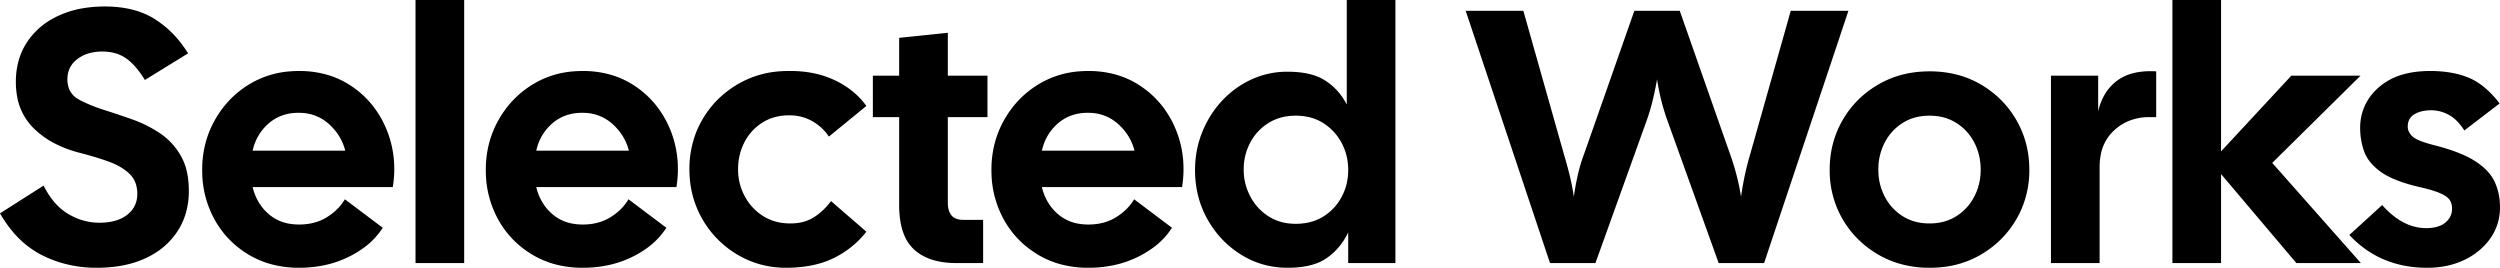<svg viewBox="0 0 728.386 78.017" xmlns="http://www.w3.org/2000/svg"><g id="svgGroup" stroke-linecap="round" fill-rule="evenodd" font-size="9pt" stroke="#000" stroke-width="0mm" fill="#000" ><path d="M 464.835 76.65 L 451.605 76.65 L 427.035 3.15 L 443.835 3.15 L 455.595 44.73 Q 456.54 47.88 457.328 51.082 Q 458.115 54.285 458.535 57.33 A 73.133 73.133 0 0 1 459.342 52.644 A 82.734 82.734 0 0 1 459.69 51.03 Q 460.425 47.775 461.58 44.73 L 476.175 3.15 L 489.405 3.15 L 504 44.73 A 68.97 68.97 0 0 1 506.697 54.219 A 61.163 61.163 0 0 1 507.255 57.33 A 86.043 86.043 0 0 1 508.191 51.881 A 94.631 94.631 0 0 1 508.358 51.083 Q 509.04 47.88 509.985 44.73 L 521.745 3.15 L 538.545 3.15 L 513.975 76.65 L 500.745 76.65 L 485.835 35.175 Q 483.735 29.4 482.79 23.1 Q 482.265 26.145 481.53 29.19 Q 480.795 32.235 479.745 35.175 L 464.835 76.65 Z M 647.115 76.65 L 632.94 76.65 L 632.94 0 L 647.115 0 L 647.115 44.1 L 667.59 22.05 L 687.75 22.05 L 662.025 47.46 L 687.855 76.65 L 669.06 76.65 L 647.115 50.715 L 647.115 76.65 Z M 0 62.16 L 12.705 54.075 Q 15.54 59.745 19.845 62.317 Q 24.15 64.89 28.98 64.89 Q 32.737 64.89 35.318 63.658 A 9.294 9.294 0 0 0 37.065 62.58 Q 39.96 60.306 40.004 56.606 A 9.632 9.632 0 0 0 40.005 56.49 A 9.461 9.461 0 0 0 39.66 53.867 A 7.156 7.156 0 0 0 37.695 50.61 Q 35.385 48.405 31.553 47.04 A 88.354 88.354 0 0 0 26.495 45.416 A 108.249 108.249 0 0 0 23.205 44.52 A 35.161 35.161 0 0 1 16.646 42.146 A 25.25 25.25 0 0 1 9.66 37.222 A 17.141 17.141 0 0 1 4.897 27.547 A 23.988 23.988 0 0 1 4.62 23.835 A 22.666 22.666 0 0 1 5.479 17.482 A 19.03 19.03 0 0 1 7.875 12.285 A 21.101 21.101 0 0 1 15.498 5.36 A 25.756 25.756 0 0 1 16.958 4.62 A 28.244 28.244 0 0 1 24.454 2.358 A 38.084 38.084 0 0 1 30.555 1.89 Q 39.165 1.89 44.94 5.46 A 29.285 29.285 0 0 1 52.374 12.111 A 36.432 36.432 0 0 1 54.81 15.54 L 42.21 23.31 Q 39.585 19.005 36.75 17.01 Q 33.915 15.015 29.82 15.015 A 14.498 14.498 0 0 0 26.518 15.372 A 10.387 10.387 0 0 0 22.523 17.22 A 7.275 7.275 0 0 0 20.38 19.747 Q 19.67 21.164 19.637 22.926 A 9.224 9.224 0 0 0 19.635 23.1 A 7.65 7.65 0 0 0 20.019 25.593 Q 20.78 27.811 23.048 29.032 A 36.143 36.143 0 0 0 26.305 30.57 Q 28.573 31.513 31.29 32.34 Q 34.44 33.356 38.328 34.717 A 422.076 422.076 0 0 1 38.588 34.808 Q 42.63 36.225 46.41 38.692 A 19.554 19.554 0 0 1 52.586 45.223 A 22.584 22.584 0 0 1 52.605 45.255 A 16.336 16.336 0 0 1 54.397 49.82 Q 54.864 51.793 54.981 54.086 A 30.757 30.757 0 0 1 55.02 55.65 A 22.775 22.775 0 0 1 54.048 62.408 A 19.71 19.71 0 0 1 51.765 67.305 A 21.154 21.154 0 0 1 44.502 74.14 A 26.211 26.211 0 0 1 42.525 75.18 Q 36.902 77.843 29.148 78.005 A 48.498 48.498 0 0 1 28.14 78.015 A 35.493 35.493 0 0 1 15.865 75.918 A 33.425 33.425 0 0 1 12.128 74.288 A 27.233 27.233 0 0 1 3.524 67.276 A 36.566 36.566 0 0 1 0 62.16 Z M 392.385 30.45 L 392.385 0 L 406.56 0 L 406.56 76.65 L 392.805 76.65 L 392.805 67.725 Q 390.6 72.345 386.558 75.18 A 13.893 13.893 0 0 1 382.558 77.067 Q 379.414 78.015 375.165 78.015 Q 367.71 78.015 361.568 74.182 Q 355.425 70.35 351.803 63.892 A 28.407 28.407 0 0 1 351.746 63.792 Q 348.403 57.775 348.194 50.531 A 33.681 33.681 0 0 1 348.18 49.56 Q 348.18 43.68 350.28 38.482 Q 352.38 33.285 356.055 29.347 Q 359.73 25.41 364.613 23.152 A 24.816 24.816 0 0 1 375.076 20.895 A 28.392 28.392 0 0 1 375.165 20.895 A 30.741 30.741 0 0 1 379.265 21.151 Q 381.421 21.442 383.195 22.063 A 13.588 13.588 0 0 1 386.19 23.52 Q 390.18 26.145 392.385 30.45 Z M 684.495 68.46 L 694.05 59.745 A 25.33 25.33 0 0 0 697.873 63.289 Q 700.49 65.224 703.255 65.98 A 13.607 13.607 0 0 0 706.86 66.465 A 13.307 13.307 0 0 0 708.988 66.306 Q 710.115 66.123 711.019 65.729 A 5.969 5.969 0 0 0 712.478 64.837 A 5.609 5.609 0 0 0 713.801 63.27 A 5.004 5.004 0 0 0 714.42 60.795 A 5.294 5.294 0 0 0 714.28 59.549 A 4.074 4.074 0 0 0 713.738 58.275 Q 713.139 57.354 711.409 56.514 A 14.503 14.503 0 0 0 710.903 56.28 A 18.175 18.175 0 0 0 709.435 55.719 Q 707.472 55.054 704.445 54.39 A 54.242 54.242 0 0 1 700.414 53.256 Q 696.497 51.977 694.075 50.365 A 14.36 14.36 0 0 1 693.525 49.98 A 16.627 16.627 0 0 1 691.146 47.878 Q 689.845 46.468 689.128 44.906 A 9.741 9.741 0 0 1 688.8 44.1 Q 687.645 40.845 687.645 37.38 A 15.159 15.159 0 0 1 692.378 26.088 A 18.838 18.838 0 0 1 693.053 25.463 A 18.012 18.012 0 0 1 700.207 21.666 Q 702.925 20.9 706.162 20.732 A 35.842 35.842 0 0 1 708.015 20.685 A 36.911 36.911 0 0 1 713.078 21.014 Q 716.55 21.495 719.355 22.68 Q 724.08 24.675 728.28 30.135 L 717.99 38.01 A 17.027 17.027 0 0 0 716.427 35.899 Q 715.457 34.79 714.392 34.038 A 9.316 9.316 0 0 0 713.528 33.495 Q 711.06 32.13 708.33 32.13 A 12.413 12.413 0 0 0 706.265 32.292 Q 704.662 32.563 703.448 33.285 A 3.77 3.77 0 0 0 701.585 35.993 A 5.581 5.581 0 0 0 701.505 36.96 Q 701.505 38.17 702.496 39.339 A 6.481 6.481 0 0 0 702.765 39.638 A 4.165 4.165 0 0 0 703.618 40.29 Q 705.076 41.171 708.173 42.027 A 48.517 48.517 0 0 0 708.855 42.21 A 69.758 69.758 0 0 1 713.473 43.524 Q 717.954 44.979 720.792 46.73 A 19.496 19.496 0 0 1 721.035 46.882 Q 724.352 48.997 726.032 51.538 A 10.873 10.873 0 0 1 726.81 52.92 A 16.796 16.796 0 0 1 728.32 58.742 A 20.205 20.205 0 0 1 728.385 60.375 Q 728.385 65.415 725.603 69.405 Q 722.82 73.395 718.043 75.705 A 23.082 23.082 0 0 1 710.853 77.789 A 29.161 29.161 0 0 1 707.175 78.015 Q 693.42 78.015 684.495 68.46 Z M 114.45 54.495 L 73.605 54.495 A 15.372 15.372 0 0 0 75.809 59.601 A 14.182 14.182 0 0 0 78.278 62.37 A 12.348 12.348 0 0 0 84.722 65.245 A 16.774 16.774 0 0 0 87.15 65.415 Q 91.77 65.415 95.183 63.315 Q 98.595 61.215 100.485 58.065 L 111.51 66.36 A 21.437 21.437 0 0 1 106.17 72.053 A 28.936 28.936 0 0 1 101.745 74.76 Q 95.235 78.015 87.15 78.015 A 30.79 30.79 0 0 1 78.817 76.927 A 25.861 25.861 0 0 1 72.345 74.13 Q 65.94 70.245 62.423 63.787 A 29.172 29.172 0 0 1 58.926 50.677 A 34.541 34.541 0 0 1 58.905 49.455 Q 58.905 41.58 62.58 35.017 Q 66.255 28.455 72.608 24.57 A 26.576 26.576 0 0 1 84.512 20.79 A 32.747 32.747 0 0 1 87.15 20.685 A 29.309 29.309 0 0 1 95.304 21.781 A 24.906 24.906 0 0 1 101.588 24.57 Q 107.835 28.455 111.353 35.017 A 29.967 29.967 0 0 1 114.867 48.964 A 34.992 34.992 0 0 1 114.87 49.455 A 28.143 28.143 0 0 1 114.811 51.247 A 32.23 32.23 0 0 1 114.765 51.87 A 36.848 36.848 0 0 1 114.548 53.819 A 42.048 42.048 0 0 1 114.45 54.495 Z M 197.085 54.495 L 156.24 54.495 A 15.372 15.372 0 0 0 158.444 59.601 A 14.182 14.182 0 0 0 160.913 62.37 A 12.348 12.348 0 0 0 167.357 65.245 A 16.774 16.774 0 0 0 169.785 65.415 Q 174.405 65.415 177.818 63.315 Q 181.23 61.215 183.12 58.065 L 194.145 66.36 A 21.437 21.437 0 0 1 188.805 72.053 A 28.936 28.936 0 0 1 184.38 74.76 Q 177.87 78.015 169.785 78.015 A 30.79 30.79 0 0 1 161.452 76.927 A 25.861 25.861 0 0 1 154.98 74.13 Q 148.575 70.245 145.058 63.787 A 29.172 29.172 0 0 1 141.561 50.677 A 34.541 34.541 0 0 1 141.54 49.455 Q 141.54 41.58 145.215 35.017 Q 148.89 28.455 155.243 24.57 A 26.576 26.576 0 0 1 167.147 20.79 A 32.747 32.747 0 0 1 169.785 20.685 A 29.309 29.309 0 0 1 177.939 21.781 A 24.906 24.906 0 0 1 184.223 24.57 Q 190.47 28.455 193.988 35.017 A 29.967 29.967 0 0 1 197.502 48.964 A 34.992 34.992 0 0 1 197.505 49.455 A 28.143 28.143 0 0 1 197.446 51.247 A 32.23 32.23 0 0 1 197.4 51.87 A 36.848 36.848 0 0 1 197.183 53.819 A 42.048 42.048 0 0 1 197.085 54.495 Z M 344.4 54.495 L 303.555 54.495 A 15.372 15.372 0 0 0 305.759 59.601 A 14.182 14.182 0 0 0 308.228 62.37 A 12.348 12.348 0 0 0 314.672 65.245 A 16.774 16.774 0 0 0 317.1 65.415 Q 321.72 65.415 325.133 63.315 Q 328.545 61.215 330.435 58.065 L 341.46 66.36 A 21.437 21.437 0 0 1 336.12 72.053 A 28.936 28.936 0 0 1 331.695 74.76 Q 325.185 78.015 317.1 78.015 A 30.79 30.79 0 0 1 308.767 76.927 A 25.861 25.861 0 0 1 302.295 74.13 Q 295.89 70.245 292.373 63.787 A 29.172 29.172 0 0 1 288.876 50.677 A 34.541 34.541 0 0 1 288.855 49.455 Q 288.855 41.58 292.53 35.017 Q 296.205 28.455 302.558 24.57 A 26.576 26.576 0 0 1 314.462 20.79 A 32.747 32.747 0 0 1 317.1 20.685 A 29.309 29.309 0 0 1 325.254 21.781 A 24.906 24.906 0 0 1 331.538 24.57 Q 337.785 28.455 341.303 35.017 A 29.967 29.967 0 0 1 344.817 48.964 A 34.992 34.992 0 0 1 344.82 49.455 A 28.143 28.143 0 0 1 344.761 51.247 A 32.23 32.23 0 0 1 344.715 51.87 A 36.848 36.848 0 0 1 344.498 53.819 A 42.048 42.048 0 0 1 344.4 54.495 Z M 252.42 30.87 L 241.5 39.795 Q 239.61 36.96 236.618 35.28 A 13.248 13.248 0 0 0 230.52 33.61 A 15.739 15.739 0 0 0 229.95 33.6 Q 225.435 33.6 222.075 35.752 Q 218.715 37.905 216.878 41.475 A 16.75 16.75 0 0 0 215.056 48.549 A 19.705 19.705 0 0 0 215.04 49.35 Q 215.04 53.55 216.983 57.172 Q 218.925 60.795 222.338 62.947 A 13.96 13.96 0 0 0 228.342 64.997 A 17.549 17.549 0 0 0 230.265 65.1 A 15.184 15.184 0 0 0 233.496 64.773 A 11.055 11.055 0 0 0 237.195 63.263 Q 240.03 61.425 242.13 58.59 L 252.42 67.515 Q 248.535 72.45 242.813 75.232 Q 237.436 77.847 229.975 78.005 A 45.757 45.757 0 0 1 229.005 78.015 A 27.617 27.617 0 0 1 219.48 76.387 A 26.249 26.249 0 0 1 218.033 75.81 Q 212.94 73.605 209.055 69.667 Q 205.17 65.73 203.018 60.532 Q 200.865 55.335 200.865 49.35 A 29.41 29.41 0 0 1 202.548 39.314 A 27.253 27.253 0 0 1 204.593 34.912 Q 208.32 28.455 214.883 24.57 A 28.055 28.055 0 0 1 227.63 20.75 A 34.065 34.065 0 0 1 229.74 20.685 A 39.059 39.059 0 0 1 230.29 20.681 Q 237.413 20.681 243.075 23.31 A 24.689 24.689 0 0 1 249.344 27.417 A 21.955 21.955 0 0 1 252.42 30.87 Z M 286.44 76.65 L 278.67 76.65 Q 270.585 76.65 266.28 72.66 A 11.95 11.95 0 0 1 263.263 68.031 Q 262.538 66.116 262.221 63.733 A 30.31 30.31 0 0 1 261.975 59.745 L 261.975 34.125 L 254.31 34.125 L 254.31 22.05 L 261.975 22.05 L 261.975 11.025 L 276.15 9.555 L 276.15 22.05 L 287.7 22.05 L 287.7 34.125 L 276.15 34.125 L 276.15 59.01 A 8.382 8.382 0 0 0 276.346 60.912 Q 277.08 64.05 280.56 64.05 L 286.44 64.05 L 286.44 76.65 Z M 552.939 76.681 A 31.057 31.057 0 0 0 562.17 78.015 A 34.672 34.672 0 0 0 565.798 77.829 A 27.895 27.895 0 0 0 577.238 74.13 Q 583.8 70.245 587.528 63.787 A 27.592 27.592 0 0 0 589.07 60.683 A 28.679 28.679 0 0 0 591.255 49.455 Q 591.255 41.58 587.528 35.07 Q 583.8 28.56 577.238 24.675 A 26.922 26.922 0 0 0 570.658 21.886 A 31.767 31.767 0 0 0 562.17 20.79 Q 553.77 20.79 547.155 24.675 Q 540.54 28.56 536.813 35.07 Q 533.085 41.58 533.085 49.455 A 32.995 32.995 0 0 0 533.089 49.946 A 28.049 28.049 0 0 0 536.813 63.788 Q 540.54 70.245 547.155 74.13 A 27.355 27.355 0 0 0 552.939 76.681 Z M 611.73 76.65 L 597.555 76.65 L 597.555 22.05 L 611.31 22.05 L 611.31 32.445 A 17.652 17.652 0 0 1 612.961 27.988 A 13.611 13.611 0 0 1 616.875 23.467 A 13.3 13.3 0 0 1 621.597 21.301 Q 624.427 20.593 628.003 20.778 A 30.343 30.343 0 0 1 628.215 20.79 L 628.215 34.125 L 626.22 34.125 A 15.781 15.781 0 0 0 620.603 35.096 A 14.247 14.247 0 0 0 615.93 38.01 A 12.775 12.775 0 0 0 612.044 45.207 A 18.738 18.738 0 0 0 611.73 48.72 L 611.73 76.65 Z M 135.24 76.65 L 121.065 76.65 L 121.065 0 L 135.24 0 L 135.24 76.65 Z M 377.475 65.205 A 17.379 17.379 0 0 0 381.552 64.748 A 13.457 13.457 0 0 0 385.613 63.052 Q 389.025 60.9 390.915 57.33 Q 392.805 53.76 392.805 49.56 A 17 17 0 0 0 391.786 43.633 A 15.953 15.953 0 0 0 390.915 41.685 Q 389.025 38.115 385.613 35.91 A 13.657 13.657 0 0 0 380.199 33.904 A 17.98 17.98 0 0 0 377.475 33.705 Q 372.96 33.705 369.548 35.857 Q 366.135 38.01 364.245 41.58 A 16.441 16.441 0 0 0 362.362 48.92 A 19.306 19.306 0 0 0 362.355 49.455 Q 362.355 53.55 364.245 57.172 Q 366.135 60.795 369.548 63 A 13.805 13.805 0 0 0 375.821 65.127 A 17.314 17.314 0 0 0 377.475 65.205 Z M 562.17 65.1 Q 566.685 65.1 570.045 62.947 Q 573.405 60.795 575.243 57.225 Q 577.08 53.655 577.08 49.455 A 17.511 17.511 0 0 0 576.172 43.764 A 16.179 16.179 0 0 0 575.243 41.58 Q 573.405 38.01 570.045 35.857 A 13.581 13.581 0 0 0 564.355 33.84 A 17.293 17.293 0 0 0 562.17 33.705 Q 557.655 33.705 554.295 35.857 Q 550.935 38.01 549.098 41.58 A 16.75 16.75 0 0 0 547.276 48.654 A 19.705 19.705 0 0 0 547.26 49.455 Q 547.26 53.655 549.098 57.225 Q 550.935 60.795 554.295 62.947 A 13.581 13.581 0 0 0 559.985 64.965 A 17.293 17.293 0 0 0 562.17 65.1 Z M 73.605 43.89 L 100.59 43.89 Q 99.435 39.375 95.813 36.12 A 12.624 12.624 0 0 0 87.75 32.885 A 16.344 16.344 0 0 0 86.94 32.865 Q 81.9 32.865 78.33 35.91 A 14.302 14.302 0 0 0 73.843 42.981 A 17.834 17.834 0 0 0 73.605 43.89 Z M 156.24 43.89 L 183.225 43.89 Q 182.07 39.375 178.448 36.12 A 12.624 12.624 0 0 0 170.385 32.885 A 16.344 16.344 0 0 0 169.575 32.865 Q 164.535 32.865 160.965 35.91 A 14.302 14.302 0 0 0 156.478 42.981 A 17.834 17.834 0 0 0 156.24 43.89 Z M 303.555 43.89 L 330.54 43.89 Q 329.385 39.375 325.763 36.12 A 12.624 12.624 0 0 0 317.7 32.885 A 16.344 16.344 0 0 0 316.89 32.865 Q 311.85 32.865 308.28 35.91 A 14.302 14.302 0 0 0 303.793 42.981 A 17.834 17.834 0 0 0 303.555 43.89 Z"/></g></svg>